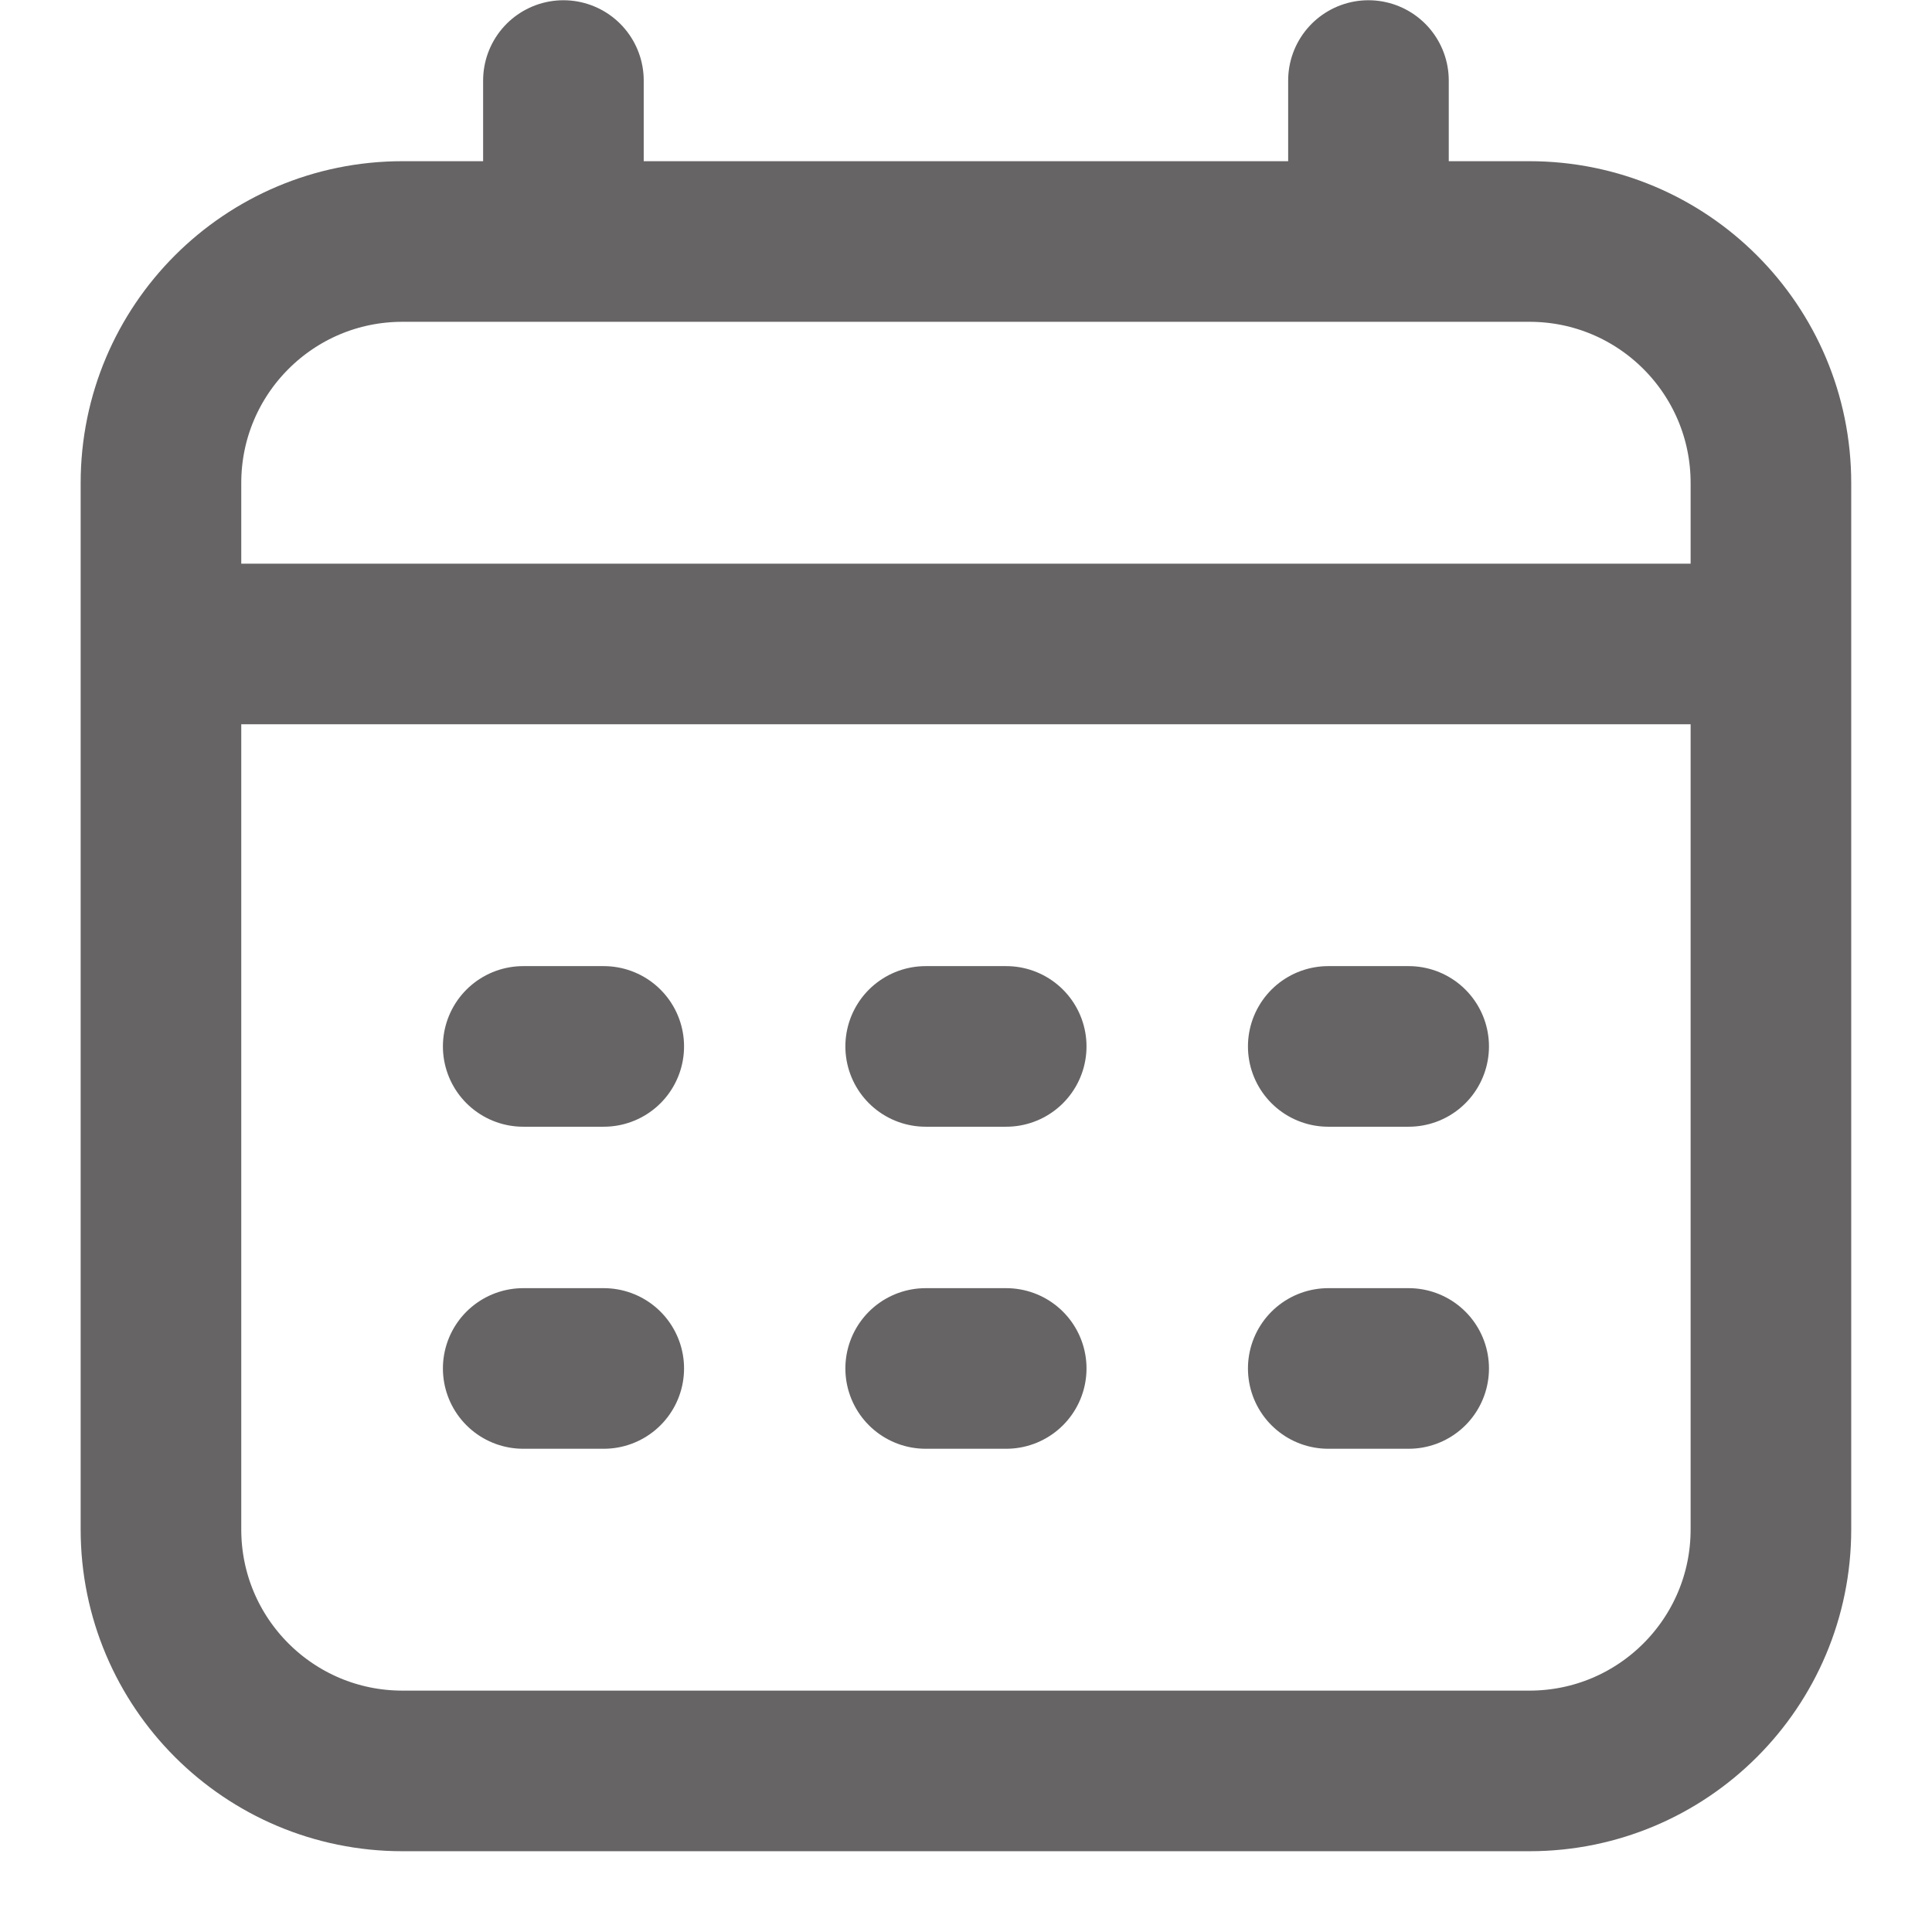 <svg width="16" height="16" viewBox="0 0 16 16" fill="none" xmlns="http://www.w3.org/2000/svg">
<path d="M4.666 0.667V2M11.333 0.667V2M1.333 5.333H14.666M4.333 8.666H5M7.666 8.666H8.333M11 8.666H11.666M4.333 11.333H5M7.666 11.333H8.333M11 11.333H11.666M3.333 14.666H12.666C13.771 14.666 14.666 13.771 14.666 12.666V4C14.666 2.895 13.771 2 12.666 2H3.333C2.228 2 1.333 2.895 1.333 4V12.666C1.333 13.771 2.228 14.666 3.333 14.666Z" stroke="#666464" stroke-width="1.33" stroke-linecap="round" stroke-linejoin="round"/>
</svg>

